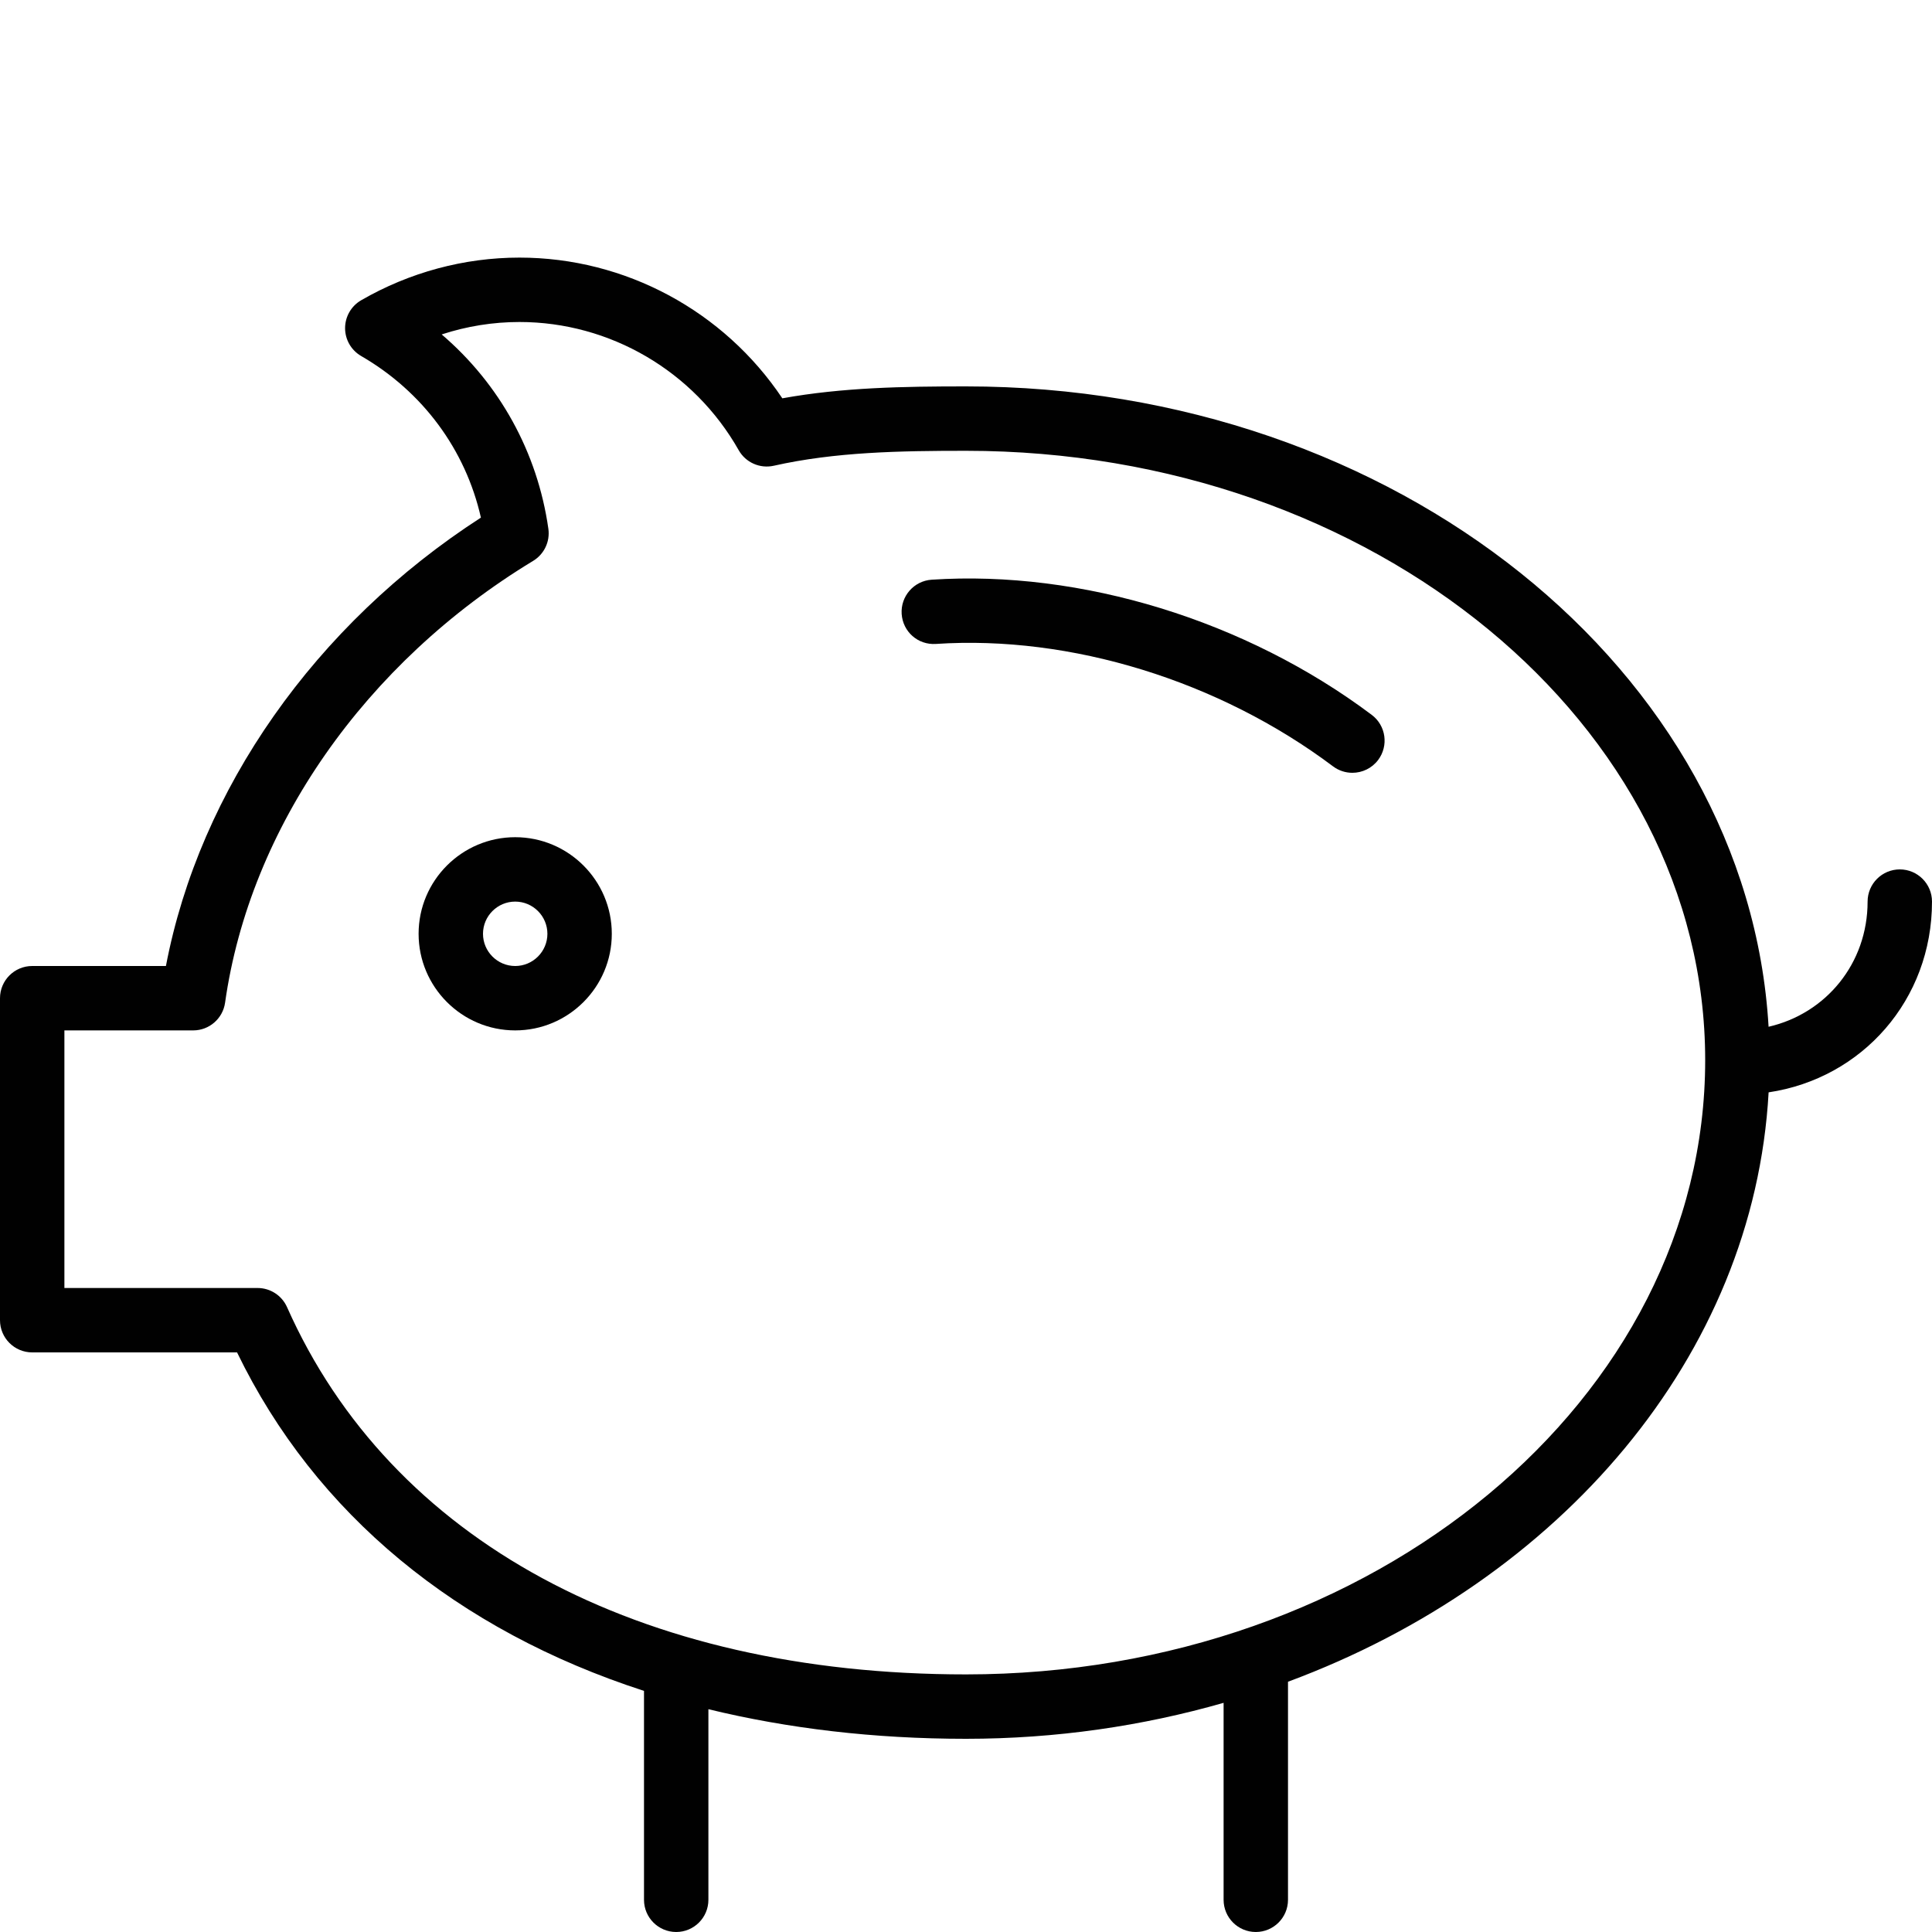 <?xml version="1.0" encoding="utf-8"?>
<!-- Generator: Adobe Illustrator 17.0.0, SVG Export Plug-In . SVG Version: 6.00 Build 0)  -->
<!DOCTYPE svg PUBLIC "-//W3C//DTD SVG 1.1//EN" "http://www.w3.org/Graphics/SVG/1.1/DTD/svg11.dtd">
<svg version="1.1" id="Layer_1" xmlns="http://www.w3.org/2000/svg" xmlns:xlink="http://www.w3.org/1999/xlink" x="0px" y="0px"
	 width="60px" height="60px" viewBox="0 0 60 60" enable-background="new 0 0 60 60" xml:space="preserve">
<g>
	<path fill="#010101" d="M29.066,19.998c4.185-0.278,8.794,1.144,12.333,3.802c0.18,0.135,0.391,0.2,0.6,0.2
		c0.304,0,0.604-0.138,0.801-0.399c0.331-0.442,0.242-1.069-0.199-1.4c-3.912-2.936-9.027-4.503-13.667-4.198
		c-0.551,0.037-0.968,0.513-0.932,1.064C28.039,19.617,28.505,20.035,29.066,19.998z"/>
	<path fill="#010101" d="M1,42h6.362C9.802,47.035,14.21,50.636,20,52.512V59c0,0.552,0.448,1,1,1s1-0.448,1-1v-5.919
		C24.465,53.68,27.139,54,30,54c2.798,0,5.487-0.397,8-1.117V59c0,0.552,0.448,1,1,1s1-0.448,1-1v-6.772
		c8.453-3.135,14.471-10.114,14.926-18.304C57.835,33.49,60,31.048,60,28c0-0.552-0.448-1-1-1s-1,0.448-1,1
		c0,1.922-1.294,3.478-3.075,3.887C54.278,20.829,43.346,12,30,12c-1.935,0-3.831,0.031-5.704,0.37C22.48,9.657,19.416,8,16.132,8
		c-1.717,0-3.417,0.458-4.916,1.325c-0.309,0.179-0.499,0.509-0.499,0.866c0,0.357,0.19,0.687,0.5,0.866
		c1.913,1.107,3.242,2.912,3.718,5.018C9.791,19.398,6.201,24.515,5.153,30H1c-0.552,0-1,0.448-1,1v10C0,41.552,0.448,42,1,42z
		 M2,32h4c0.498,0,0.92-0.367,0.99-0.86c0.767-5.428,4.344-10.557,9.568-13.722c0.342-0.208,0.528-0.599,0.472-0.996
		c-0.337-2.377-1.517-4.5-3.313-6.036C14.497,10.131,15.312,10,16.132,10c2.81,0,5.418,1.525,6.809,3.981
		c0.217,0.384,0.66,0.579,1.09,0.483C25.933,14.036,27.94,14,30,14c12.658,0,22.956,8.489,22.956,18.924
		C52.956,43.443,42.658,52,30,52c-10.179,0-17.865-4.157-21.086-11.406C8.753,40.233,8.395,40,8,40H2V32z"/>
	<path fill="#010101" d="M16,32c1.654,0,3-1.346,3-3s-1.346-3-3-3s-3,1.346-3,3S14.346,32,16,32z M16,28c0.551,0,1,0.449,1,1
		c0,0.551-0.449,1-1,1s-1-0.449-1-1C15,28.449,15.449,28,16,28z"/>
</g>
</svg>
